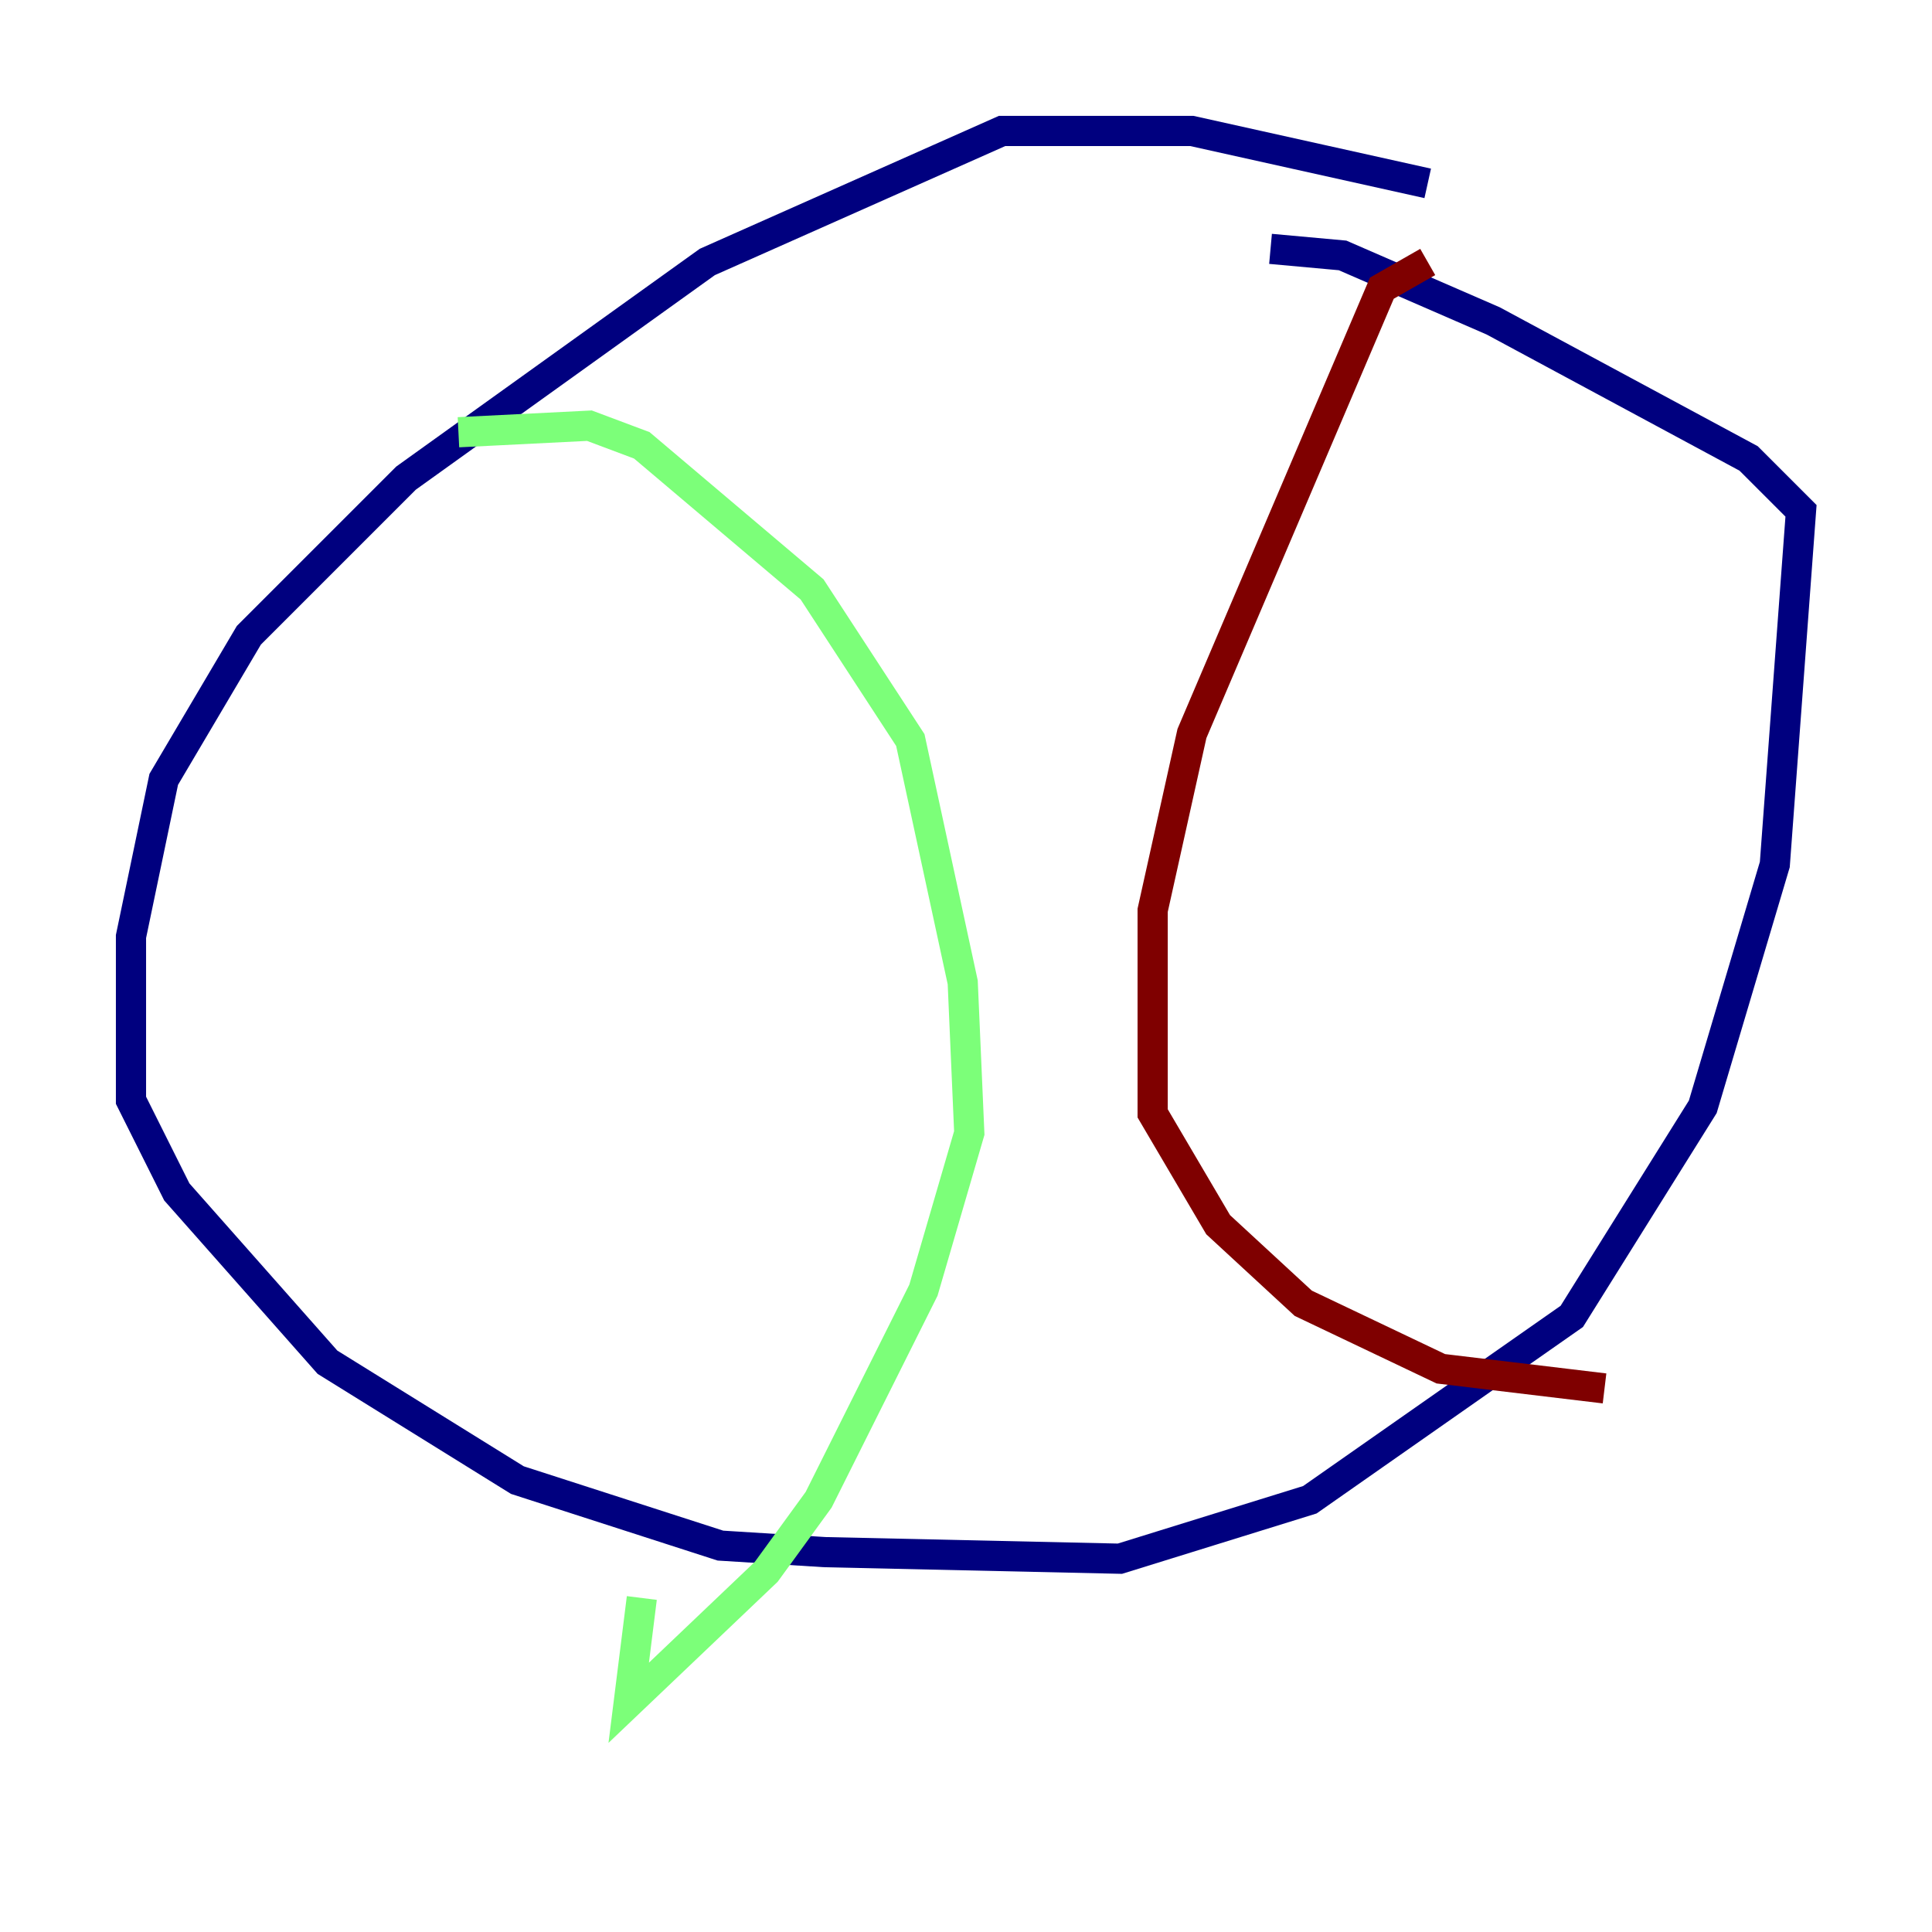<?xml version="1.0" encoding="utf-8" ?>
<svg baseProfile="tiny" height="128" version="1.2" viewBox="0,0,128,128" width="128" xmlns="http://www.w3.org/2000/svg" xmlns:ev="http://www.w3.org/2001/xml-events" xmlns:xlink="http://www.w3.org/1999/xlink"><defs /><polyline fill="none" points="94.59,12.149 78.969,8.678 66.386,8.678 46.861,17.356 26.902,31.675 16.488,42.088 10.848,51.634 8.678,62.047 8.678,72.895 11.715,78.969 21.695,90.251 34.278,98.061 47.729,102.4 54.671,102.834 74.197,103.268 86.78,99.363 104.136,87.214 112.814,73.329 117.586,57.275 119.322,33.844 115.851,30.373 98.929,21.261 88.949,16.922 84.176,16.488" stroke="#00007f" stroke-width="2" /><polyline fill="none" points="30.373,28.637 39.051,28.203 42.522,29.505 53.803,39.051 60.312,49.031 63.783,65.085 64.217,75.064 61.18,85.478 54.237,99.363 50.766,104.136 41.654,112.814 42.522,105.871" stroke="#7cff79" stroke-width="2" /><polyline fill="none" points="94.59,17.356 91.552,19.091 78.969,48.597 76.366,60.312 76.366,73.763 80.705,81.139 86.346,86.346 95.458,90.685 106.305,91.986" stroke="#7f0000" stroke-width="2" /></svg>